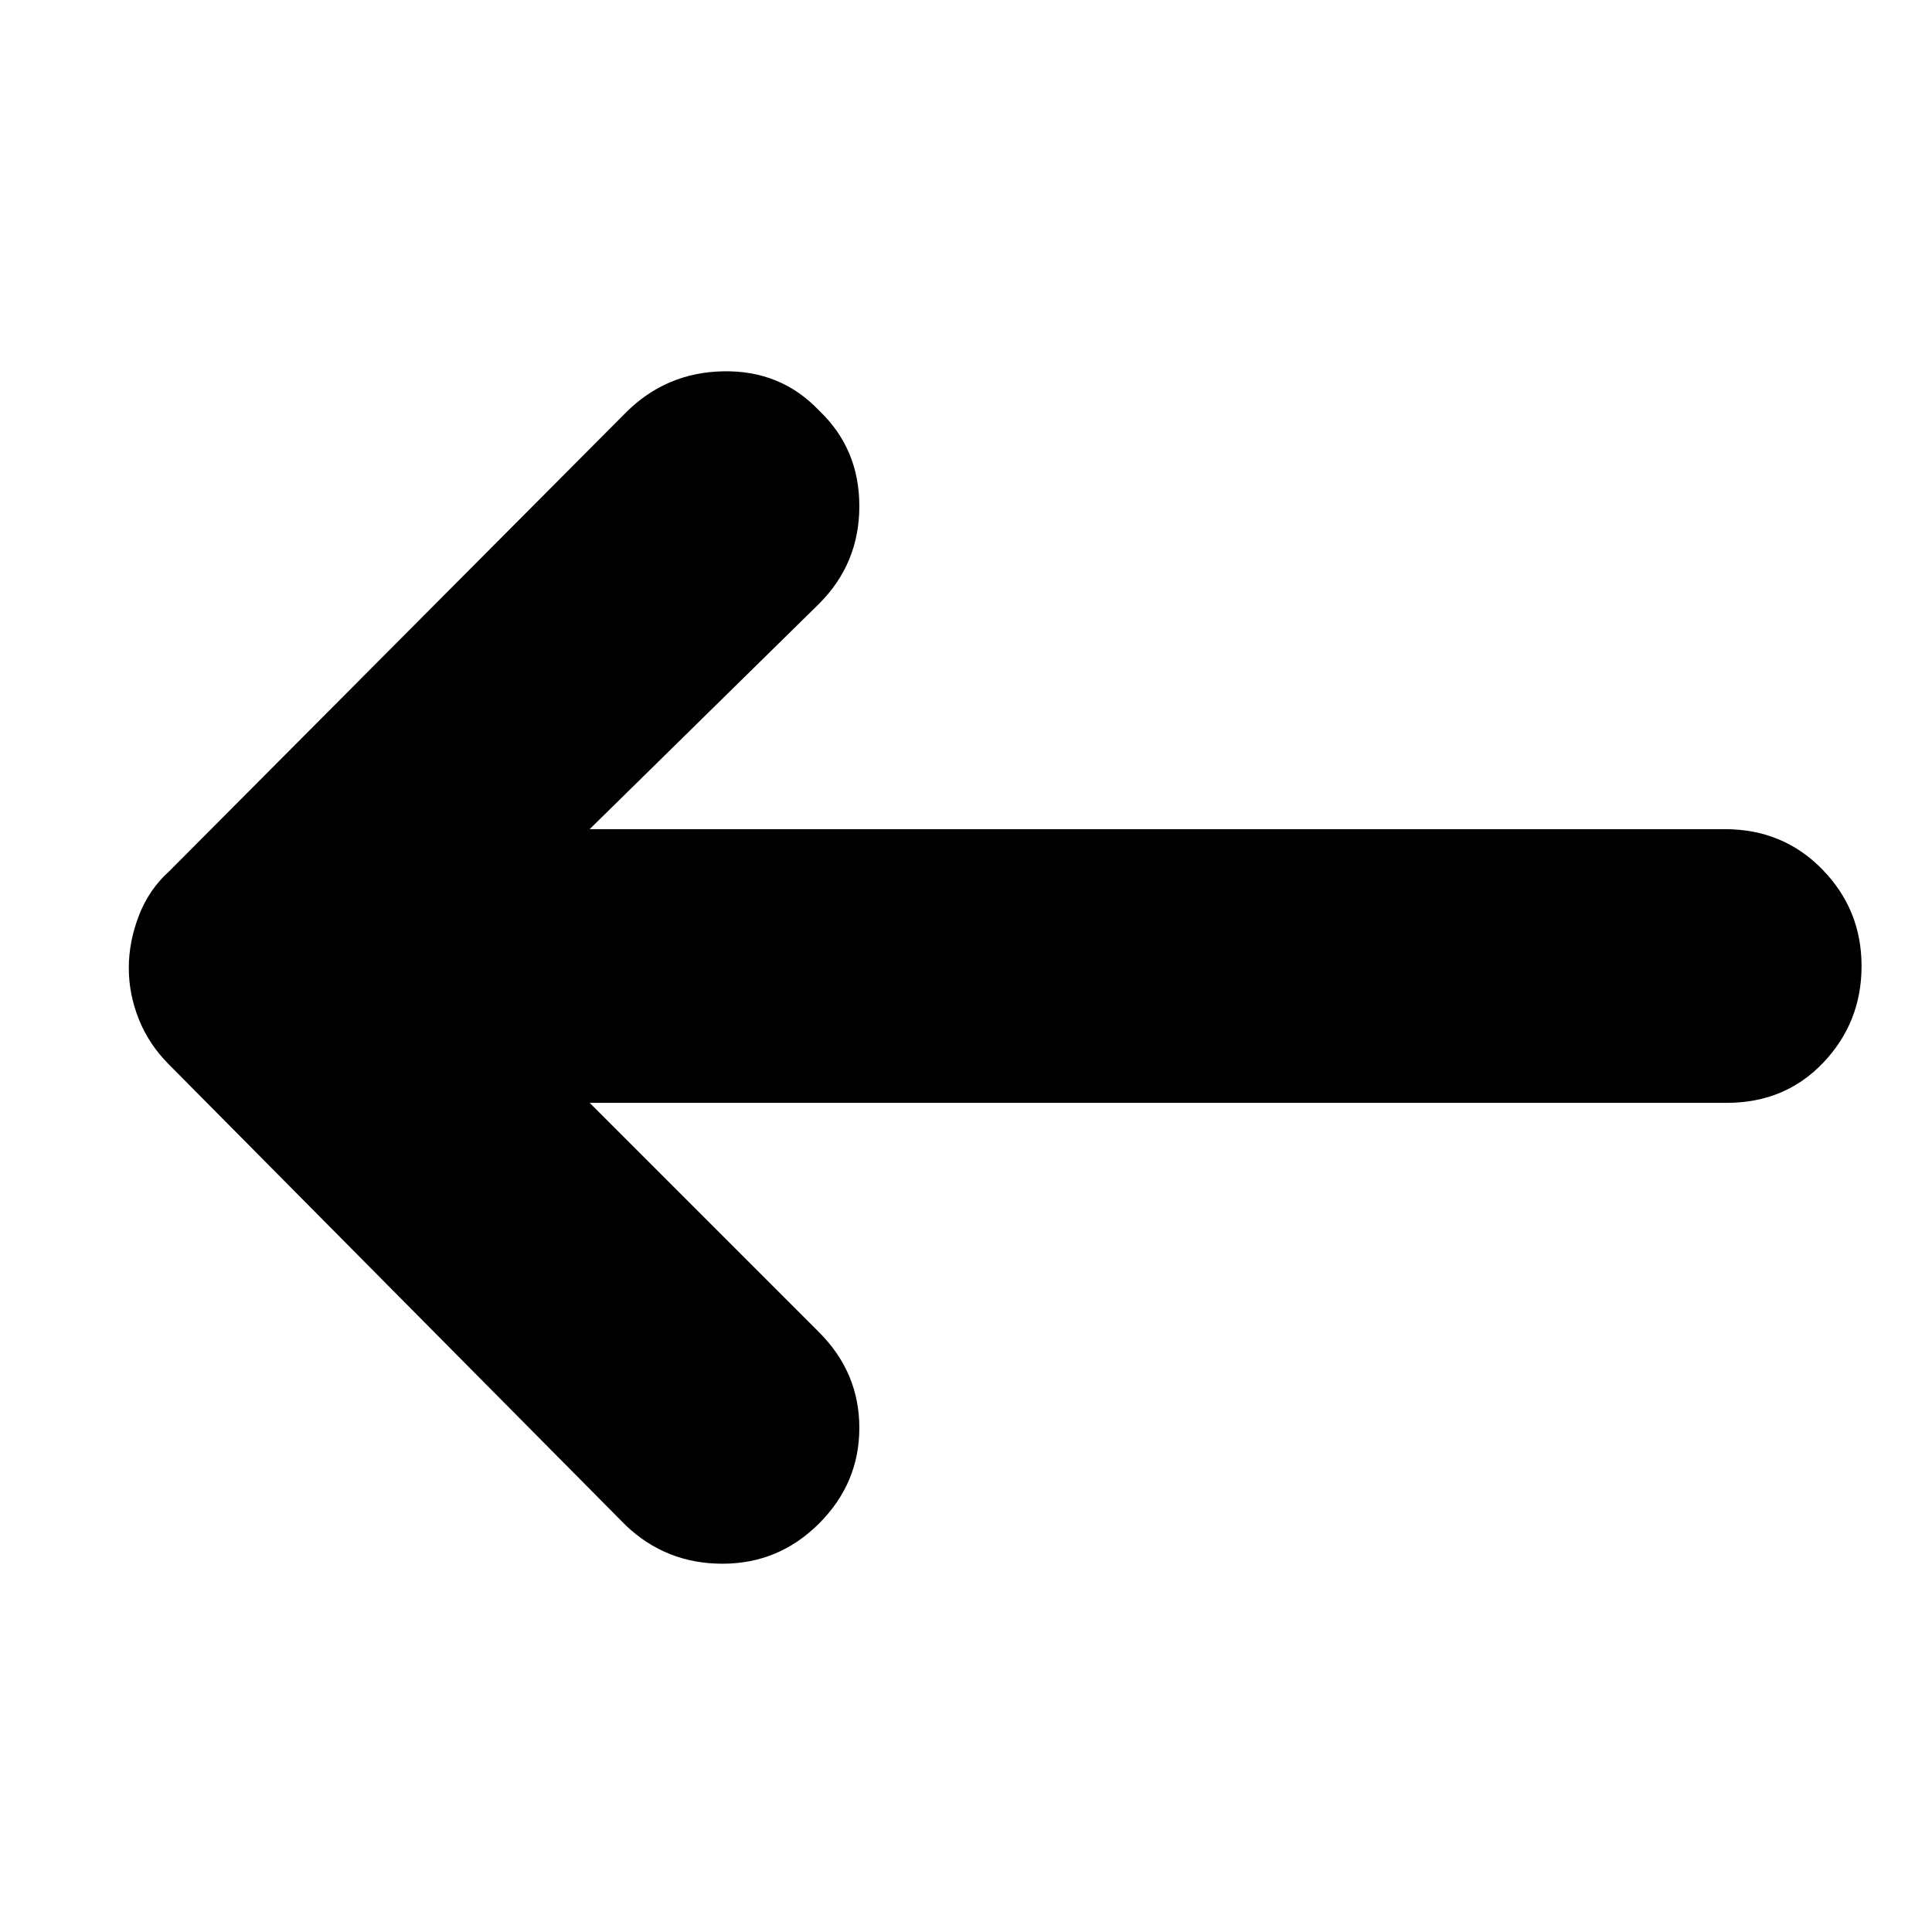 <svg xmlns="http://www.w3.org/2000/svg" height="24" viewBox="0 -960 960 960" width="24"><path d="M293-412h565q29 0 48-20t19-48q0-28-19.5-48T857-548H293l114-112q20-20 20-48.5T407-756q-19-20-47.5-19.5T311-755L84-527q-10 9-15 22t-5 26q0 13 5 25.5T84-431l227 229q20 19 48 19t48-20q20-20 20-47.5T407-298L293-412Z"/></svg>